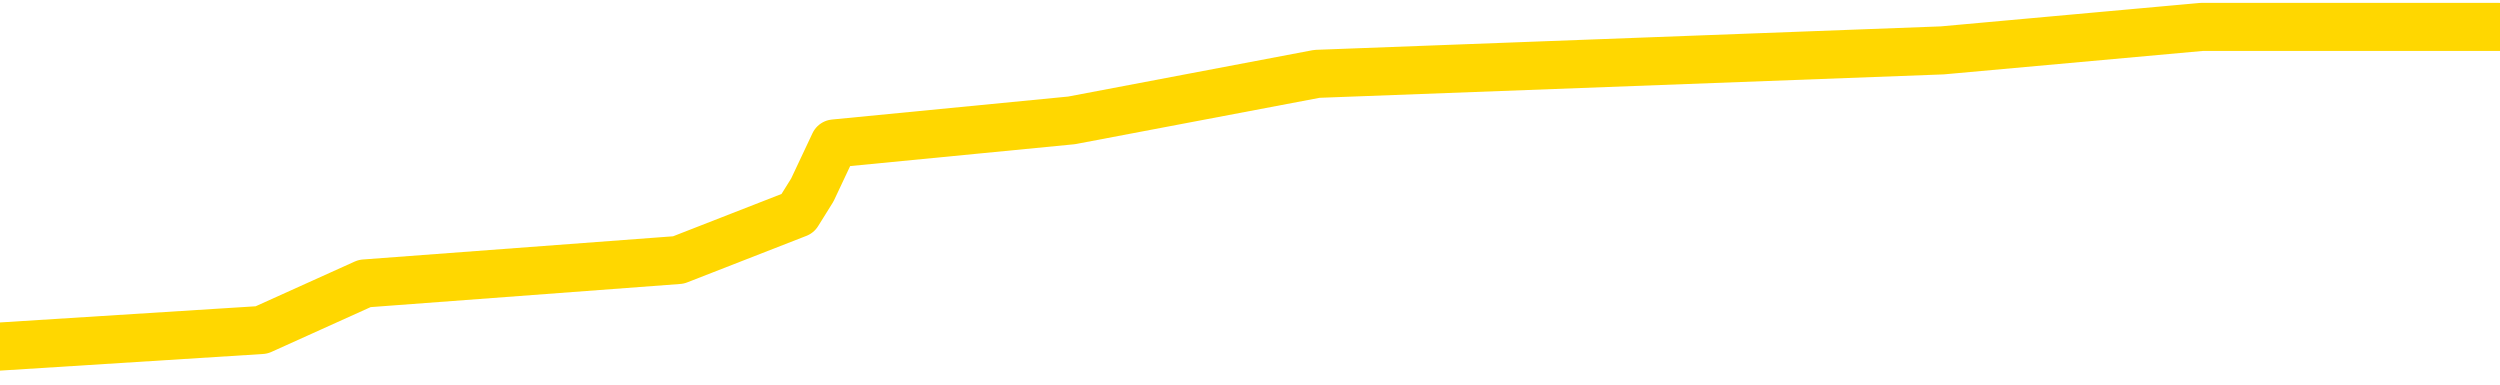 <svg xmlns="http://www.w3.org/2000/svg" version="1.1" viewBox="0 0 6500 1000">
	<path fill="none" stroke="gold" stroke-width="125" stroke-linecap="round" stroke-linejoin="round" d="M0 24116  L-124022 24116 L-123838 24056 L-123347 23935 L-123054 23874 L-122742 23753 L-122508 23692 L-122455 23571 L-122395 23450 L-122242 23390 L-122202 23268 L-122069 23208 L-121777 23147 L-121236 23147 L-120626 23087 L-120578 23087 L-119938 23026 L-119904 23026 L-119379 23026 L-119246 22966 L-118856 22844 L-118528 22723 L-118411 22602 L-118199 22481 L-117482 22481 L-116913 22420 L-116805 22420 L-116631 22360 L-116409 22239 L-116008 22178 L-115982 22057 L-115054 21936 L-114967 21815 L-114884 21694 L-114814 21572 L-114517 21512 L-114365 21391 L-112475 21451 L-112374 21451 L-112112 21451 L-111818 21512 L-111677 21391 L-111428 21391 L-111392 21330 L-111234 21270 L-110770 21149 L-110517 21088 L-110305 20967 L-110054 20906 L-109705 20846 L-108778 20725 L-108684 20603 L-108273 20543 L-107102 20422 L-105913 20361 L-105821 20240 L-105794 20119 L-105528 19998 L-105229 19877 L-105100 19755 L-105062 19634 L-104248 19634 L-103864 19695 L-102803 19755 L-102742 19755 L-102477 20967 L-102006 22118 L-101813 23268 L-101550 24419 L-101213 24359 L-101077 24298 L-100622 24238 L-99878 24177 L-99861 24116 L-99696 23995 L-99627 23995 L-99111 23935 L-98083 23935 L-97886 23874 L-97398 23814 L-97036 23753 L-96627 23753 L-96242 23814 L-94538 23814 L-94440 23814 L-94368 23814 L-94307 23814 L-94123 23753 L-93786 23753 L-93146 23692 L-93069 23632 L-93007 23632 L-92821 23571 L-92741 23571 L-92564 23511 L-92545 23450 L-92315 23450 L-91927 23390 L-91038 23390 L-90999 23329 L-90911 23268 L-90883 23147 L-89875 23087 L-89726 22966 L-89701 22905 L-89569 22844 L-89529 22784 L-88270 22723 L-88213 22723 L-87673 22663 L-87620 22663 L-87574 22663 L-87179 22602 L-87039 22542 L-86839 22481 L-86693 22481 L-86528 22481 L-86251 22542 L-85892 22542 L-85340 22481 L-84695 22420 L-84436 22299 L-84283 22239 L-83882 22178 L-83841 22118 L-83721 22057 L-83659 22118 L-83645 22118 L-83551 22118 L-83258 22057 L-83107 21815 L-82776 21694 L-82699 21572 L-82623 21512 L-82396 21330 L-82330 21209 L-82102 21088 L-82050 20967 L-81885 20906 L-80879 20846 L-80696 20785 L-80145 20725 L-79752 20603 L-79354 20543 L-78504 20422 L-78426 20361 L-77847 20301 L-77406 20301 L-77165 20240 L-77007 20240 L-76607 20119 L-76586 20119 L-76141 20058 L-75736 19998 L-75600 19877 L-75425 19755 L-75288 19634 L-75038 19513 L-74038 19453 L-73956 19392 L-73820 19331 L-73782 19271 L-72892 19210 L-72676 19150 L-72233 19089 L-72116 19029 L-72059 18968 L-71383 18968 L-71282 18907 L-71253 18907 L-69912 18847 L-69506 18786 L-69466 18726 L-68538 18665 L-68440 18605 L-68307 18544 L-67903 18483 L-67877 18423 L-67784 18362 L-67567 18302 L-67156 18181 L-66002 18059 L-65711 17938 L-65682 17817 L-65074 17757 L-64824 17635 L-64804 17575 L-63875 17514 L-63824 17393 L-63701 17333 L-63684 17211 L-63528 17151 L-63353 17030 L-63216 16969 L-63159 16909 L-63052 16848 L-62966 16788 L-62733 16727 L-62658 16666 L-62350 16606 L-62232 16545 L-62062 16485 L-61971 16424 L-61868 16424 L-61845 16364 L-61768 16364 L-61670 16242 L-61303 16182 L-61198 16121 L-60695 16061 L-60243 16000 L-60205 15940 L-60181 15879 L-60140 15818 L-60011 15758 L-59911 15697 L-59469 15637 L-59187 15576 L-58594 15516 L-58464 15455 L-58190 15334 L-58037 15273 L-57884 15213 L-57799 15092 L-57721 15031 L-57535 14970 L-57484 14970 L-57457 14910 L-57377 14849 L-57354 14789 L-57071 14668 L-56467 14546 L-55471 14486 L-55174 14425 L-54440 14365 L-54195 14304 L-54105 14244 L-53528 14183 L-52830 14122 L-52077 14062 L-51759 14001 L-51376 13880 L-51299 13820 L-50664 13759 L-50479 13698 L-50391 13698 L-50262 13698 L-49949 13638 L-49899 13577 L-49757 13517 L-49736 13456 L-48768 13396 L-48223 13335 L-47744 13335 L-47683 13335 L-47360 13335 L-47338 13274 L-47276 13274 L-47066 13214 L-46989 13153 L-46934 13093 L-46912 13032 L-46872 12972 L-46857 12911 L-46100 12850 L-46083 12790 L-45284 12729 L-45131 12669 L-44226 12608 L-43720 12548 L-43490 12427 L-43449 12427 L-43334 12366 L-43157 12305 L-42403 12366 L-42268 12305 L-42104 12245 L-41786 12184 L-41610 12063 L-40588 11942 L-40565 11821 L-40313 11760 L-40100 11639 L-39466 11579 L-39229 11457 L-39196 11336 L-39018 11215 L-38938 11094 L-38848 11033 L-38783 10912 L-38343 10791 L-38320 10731 L-37779 10670 L-37523 10609 L-37028 10549 L-36151 10488 L-36114 10428 L-36061 10367 L-36020 10307 L-35903 10246 L-35627 10185 L-35419 10064 L-35222 9943 L-35199 9822 L-35149 9701 L-35110 9640 L-35032 9580 L-34434 9459 L-34374 9398 L-34271 9337 L-34116 9277 L-33484 9216 L-32804 9156 L-32501 9035 L-32154 8974 L-31957 8913 L-31908 8792 L-31588 8732 L-30960 8671 L-30814 8611 L-30777 8550 L-30720 8490 L-30643 8368 L-30402 8368 L-30313 8308 L-30219 8247 L-29926 8187 L-29791 8126 L-29731 8066 L-29694 7944 L-29422 7944 L-28416 7884 L-28240 7823 L-28190 7823 L-27897 7763 L-27705 7642 L-27371 7581 L-26865 7520 L-26303 7399 L-26288 7278 L-26271 7218 L-26171 7096 L-26056 6975 L-26017 6854 L-25979 6794 L-25914 6794 L-25886 6733 L-25747 6794 L-25454 6794 L-25404 6794 L-25299 6794 L-25034 6733 L-24569 6672 L-24425 6672 L-24370 6551 L-24313 6491 L-24122 6430 L-23757 6370 L-23542 6370 L-23348 6370 L-23290 6370 L-23231 6248 L-23077 6188 L-22807 6127 L-22378 6430 L-22362 6430 L-22285 6370 L-22221 6309 L-22091 5885 L-22068 5824 L-21784 5764 L-21736 5703 L-21682 5643 L-21219 5582 L-21180 5582 L-21140 5522 L-20949 5461 L-20469 5400 L-19982 5340 L-19965 5279 L-19927 5219 L-19671 5158 L-19594 5037 L-19364 4976 L-19348 4855 L-19053 4734 L-18611 4674 L-18164 4613 L-17659 4552 L-17506 4492 L-17219 4431 L-17179 4310 L-16848 4250 L-16626 4189 L-16109 4068 L-16033 4007 L-15785 3886 L-15591 3765 L-15531 3705 L-14755 3644 L-14681 3644 L-14450 3583 L-14433 3583 L-14372 3523 L-14176 3462 L-13712 3462 L-13688 3402 L-13559 3402 L-12258 3402 L-12241 3402 L-12164 3341 L-12071 3341 L-11853 3341 L-11701 3281 L-11523 3341 L-11469 3402 L-11182 3462 L-11142 3462 L-10773 3462 L-10332 3462 L-10149 3462 L-9828 3402 L-9533 3402 L-9087 3281 L-9015 3220 L-8553 3099 L-8115 3038 L-7933 2978 L-6479 2857 L-6347 2796 L-5890 2675 L-5664 2614 L-5277 2493 L-4761 2372 L-3807 2251 L-3013 2130 L-2338 2069 L-1913 1948 L-1601 1887 L-1371 1706 L-688 1524 L-675 1342 L-465 1100 L-443 1039 L-269 918 L680 858 L948 737 L1764 676 L2074 555 L2112 494 L2169 373 L2786 313 L3424 192 L5050 131 L5724 70 L6366 70 L6443 70 L6500 70" />
</svg>
